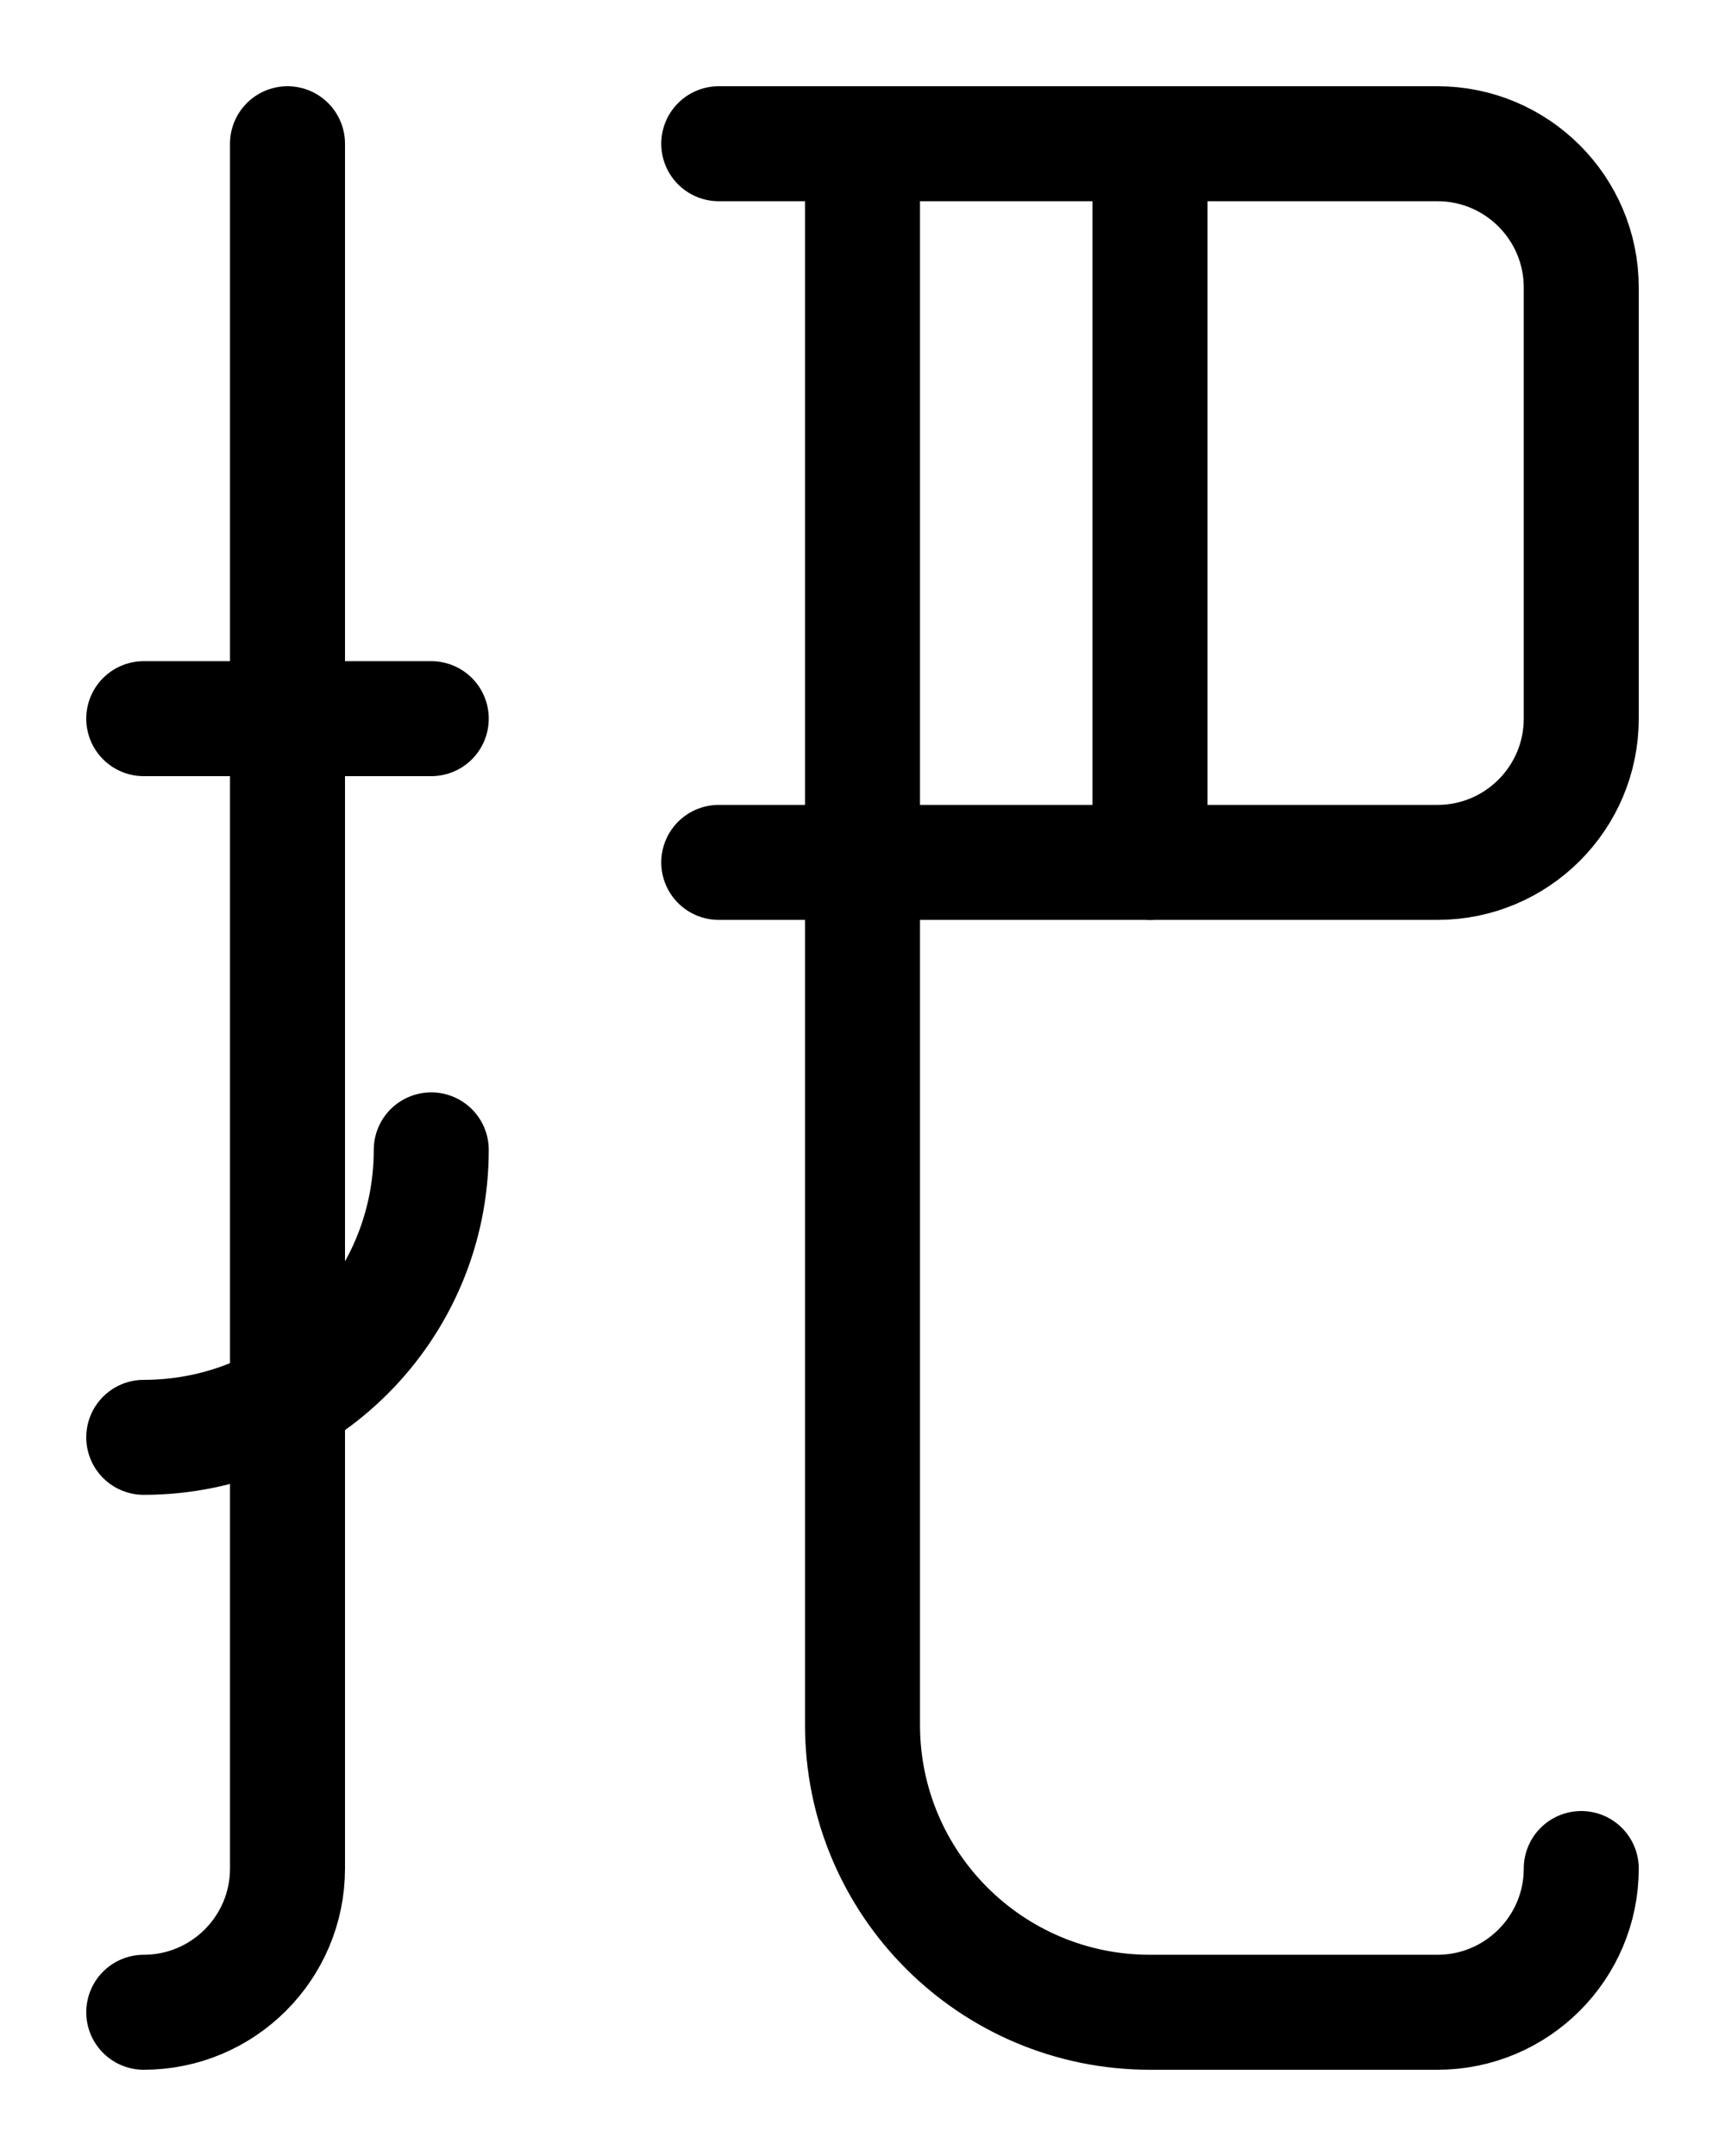 <?xml version="1.0" encoding="utf-8"?>
<!-- Generator: Adobe Illustrator 26.0.0, SVG Export Plug-In . SVG Version: 6.00 Build 0)  -->
<svg version="1.1" id="图层_1" xmlns="http://www.w3.org/2000/svg" xmlns:xlink="http://www.w3.org/1999/xlink" x="0px" y="0px"
	 viewBox="0 0 720 900" style="enable-background:new 0 0 720 900;" xml:space="preserve">
<style type="text/css">
	.st0{fill:none;stroke:#000000;stroke-width:48;stroke-linecap:round;stroke-linejoin:round;stroke-miterlimit:10;}
</style>
<line class="st0" x1="60" y1="300" x2="180" y2="300"/>
<path class="st0" d="M180,480c0,66.3-53.7,120-120,120"/>
<path class="st0" d="M120,60v720c0,33.1-26.9,60-60,60"/>
<path class="st0" d="M300,60h300c33.1,0,60,26.9,60,60v180c0,33.1-26.9,60-60,60H300"/>
<line class="st0" x1="480" y1="60" x2="480" y2="360"/>
<path class="st0" d="M360,60v660c0,66.3,53.7,120,120,120h120c33.1,0,60-26.9,60-60"/>
</svg>
